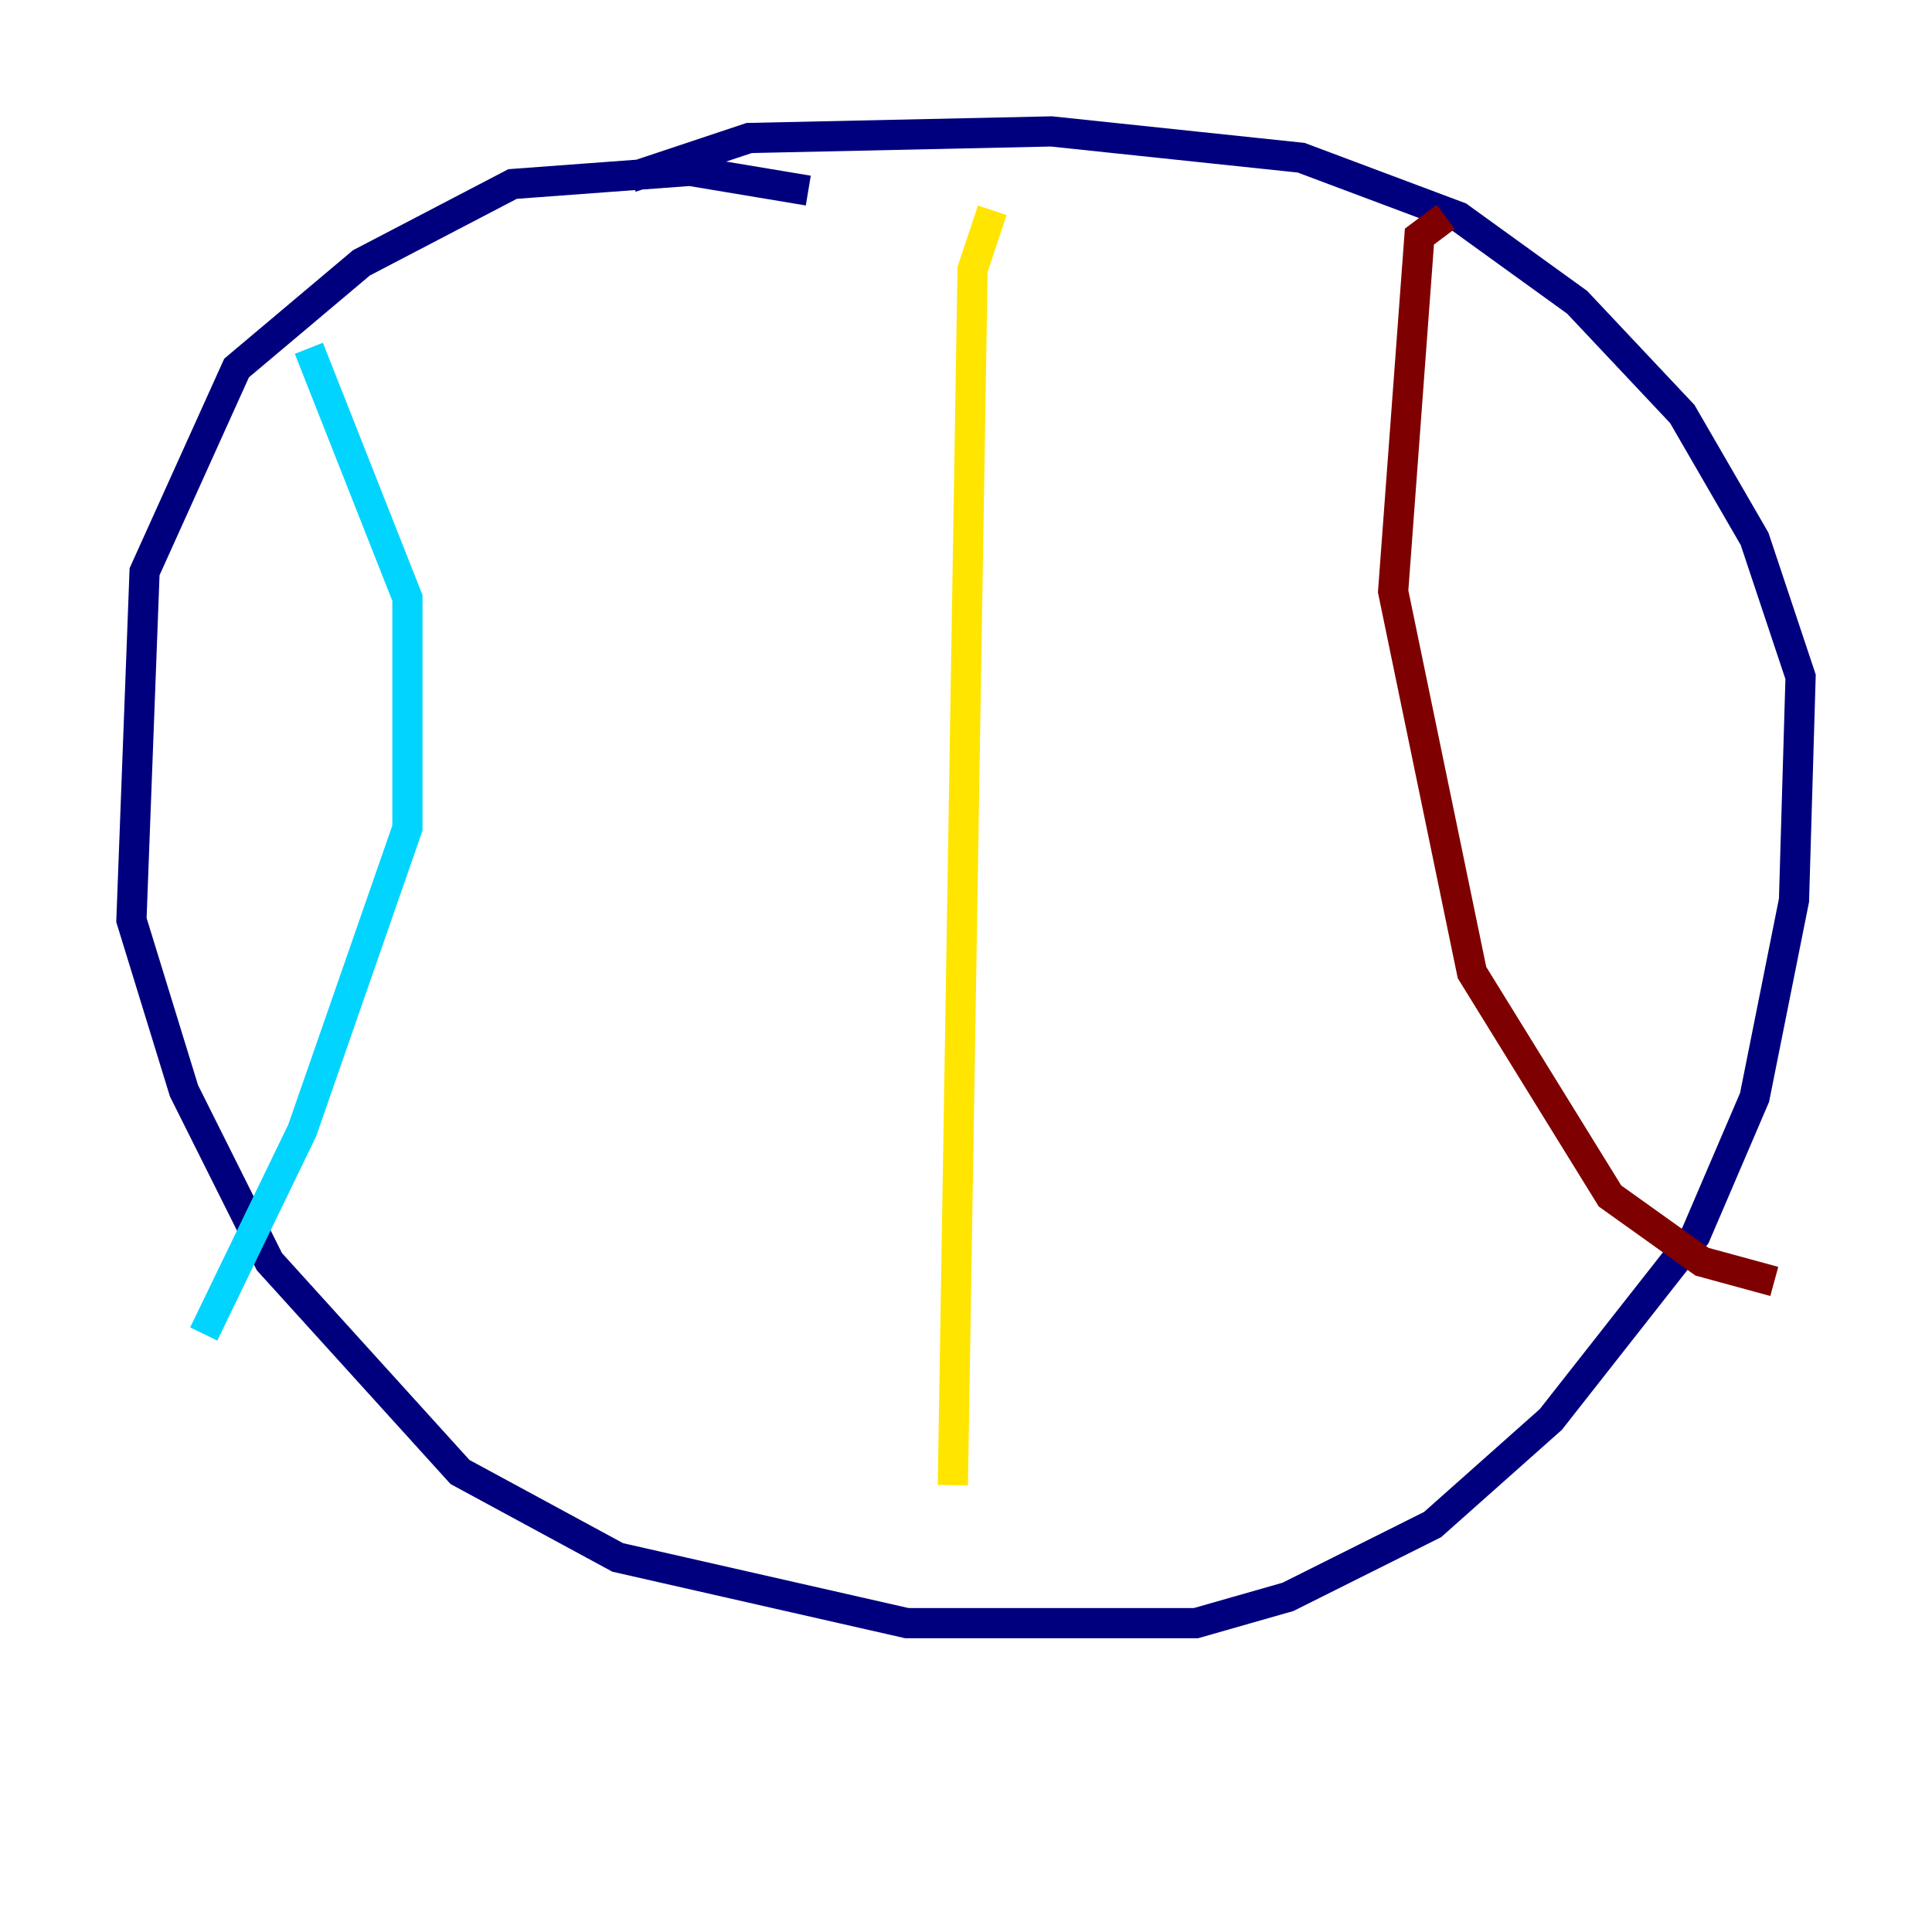 <?xml version="1.0" encoding="utf-8" ?>
<svg baseProfile="tiny" height="128" version="1.2" viewBox="0,0,128,128" width="128" xmlns="http://www.w3.org/2000/svg" xmlns:ev="http://www.w3.org/2001/xml-events" xmlns:xlink="http://www.w3.org/1999/xlink"><defs /><polyline fill="none" points="53.551,12.626 45.714,11.32 33.959,12.191 23.946,17.415 15.674,24.381 9.578,37.878 8.707,60.952 12.191,72.272 17.85,83.592 30.476,97.524 40.925,103.184 60.082,107.537 79.238,107.537 85.333,105.796 94.912,101.007 102.748,94.041 112.326,81.85 116.245,72.707 118.857,59.646 119.293,44.843 116.245,35.701 111.456,27.429 104.49,20.027 96.653,14.367 86.204,10.449 69.66,8.707 49.633,9.143 41.796,11.755" stroke="#00007f" stroke-width="2" /><polyline fill="none" points="20.463,23.075 26.993,39.619 26.993,54.857 20.027,74.884 13.497,88.381" stroke="#00d4ff" stroke-width="2" /><polyline fill="none" points="65.742,13.932 64.435,17.85 63.129,98.395" stroke="#ffe500" stroke-width="2" /><polyline fill="none" points="95.782,14.367 94.041,15.674 92.299,39.184 97.524,64.435 106.667,79.238 112.762,83.592 117.551,84.898" stroke="#7f0000" stroke-width="2" /></svg>
